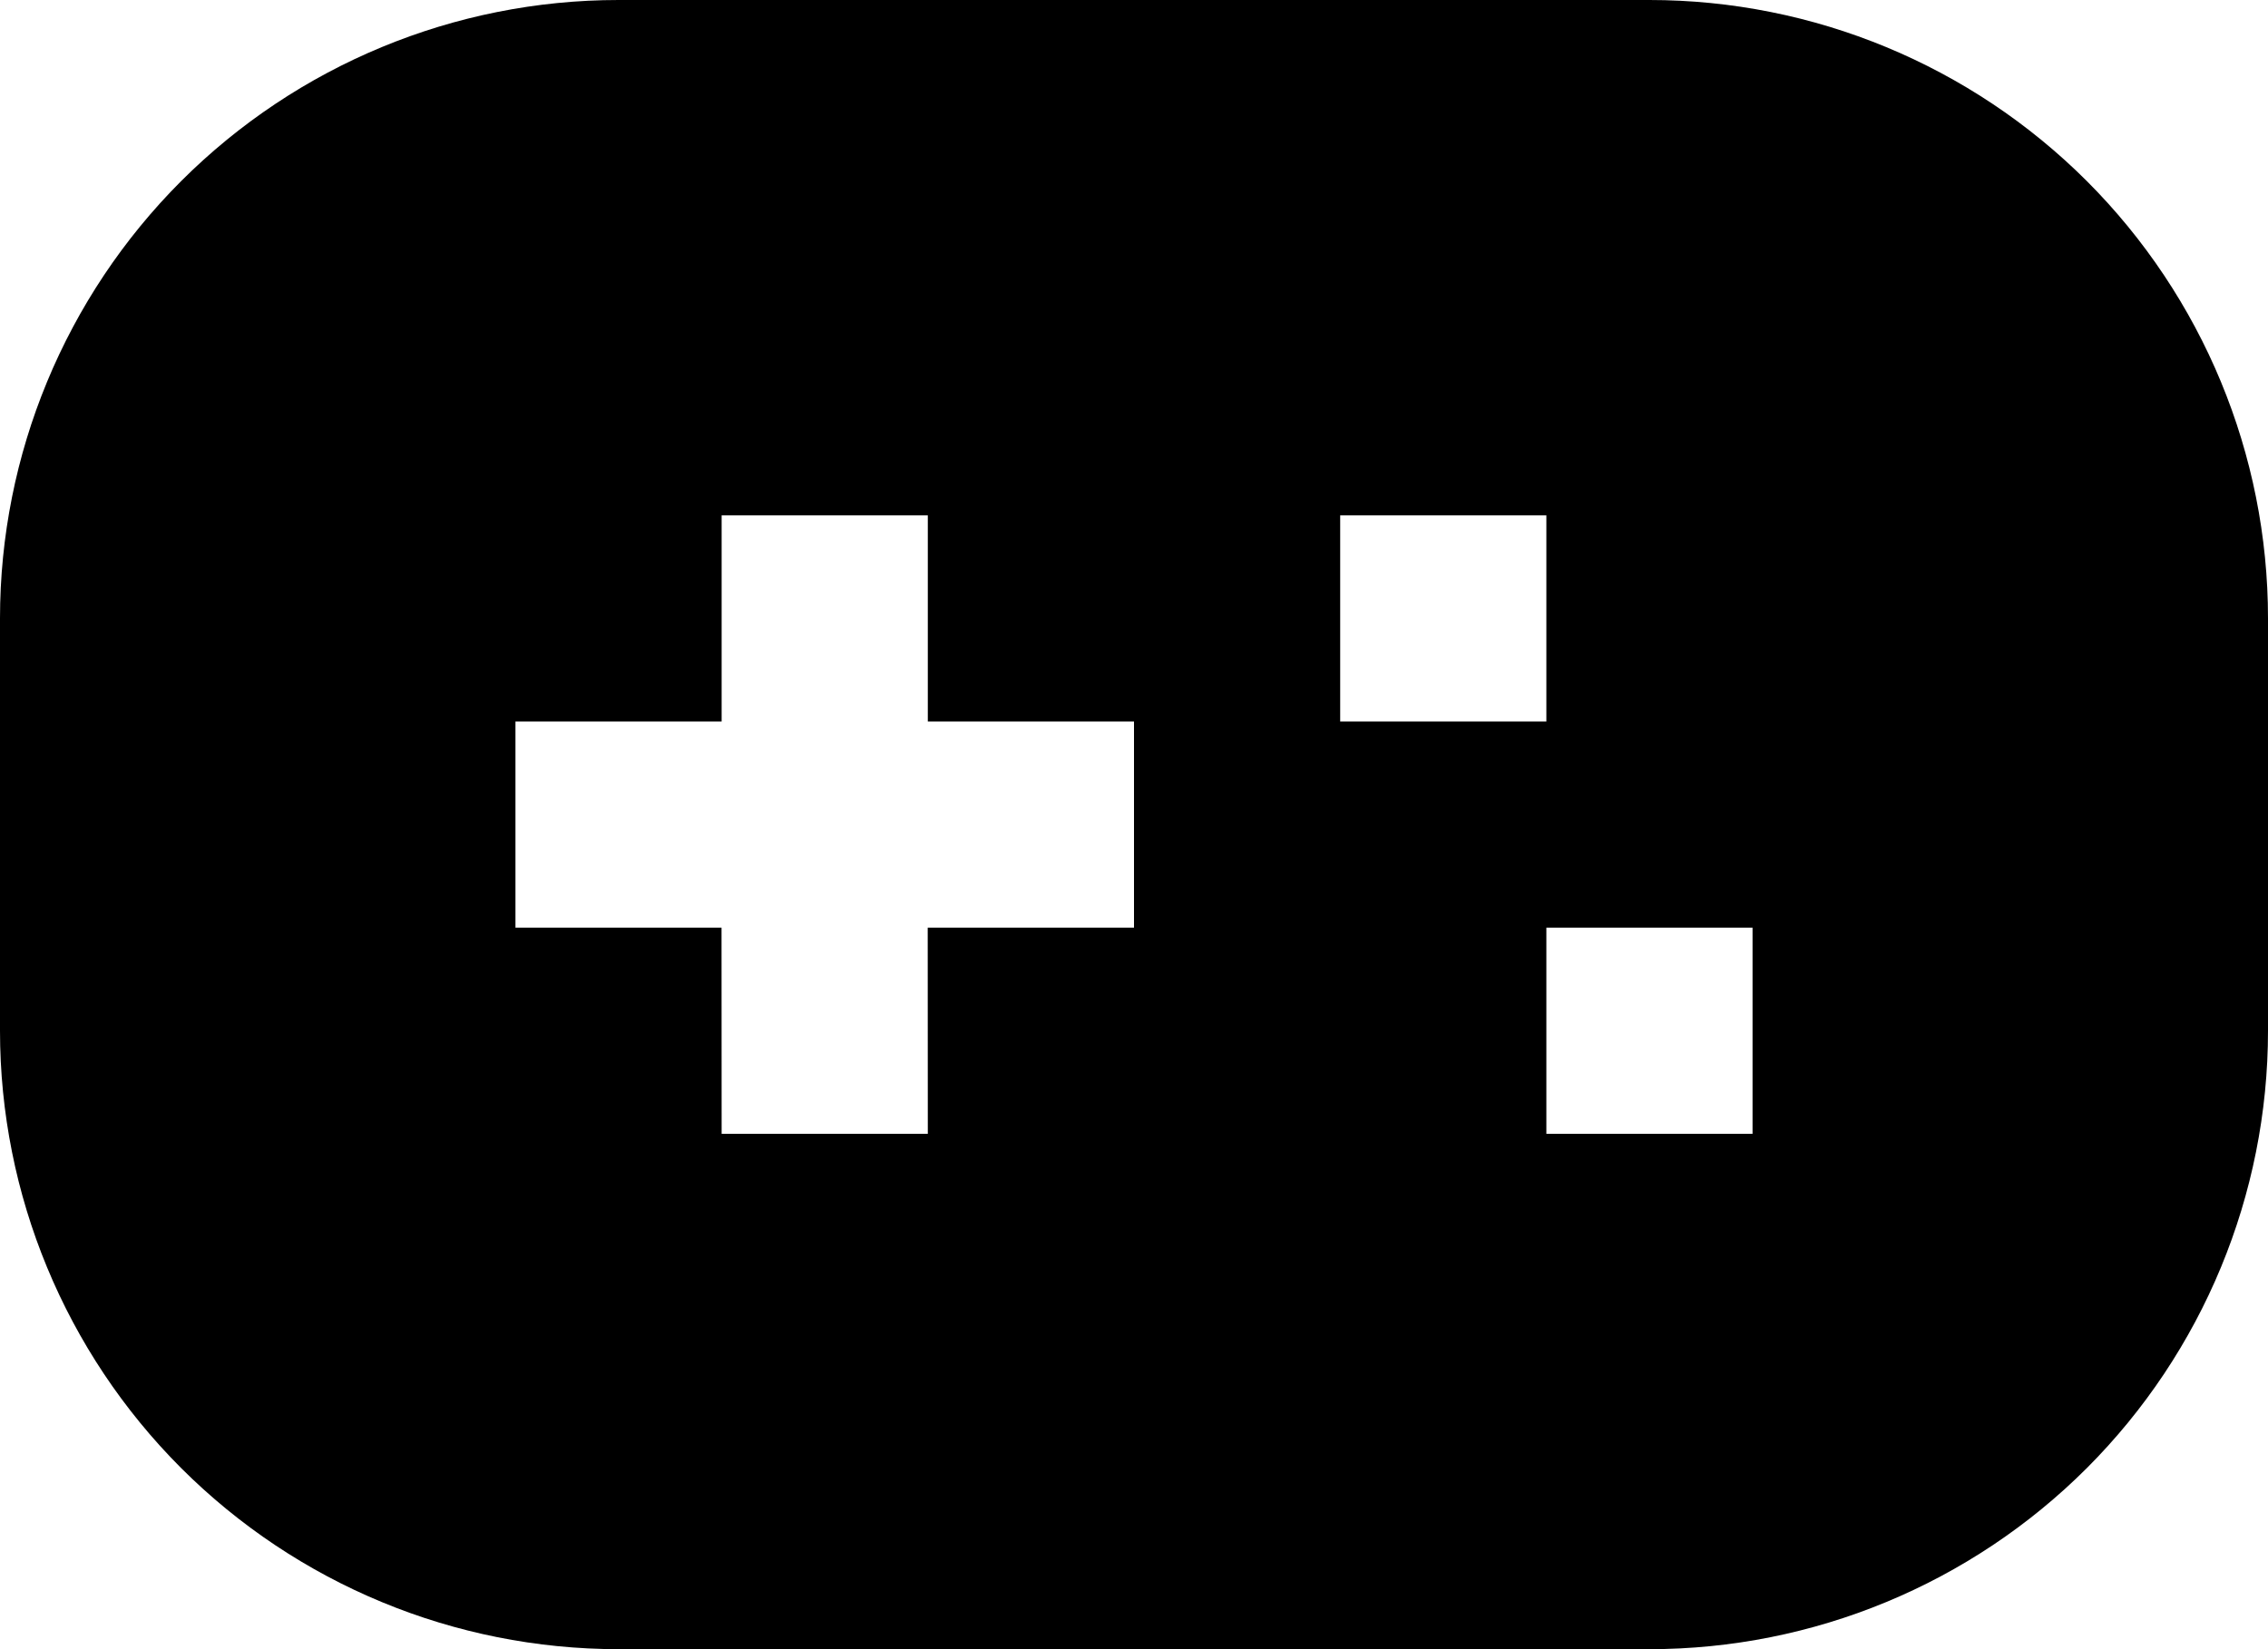 <svg width="22" height="16" viewBox="0 0 22 16" fill="none" xmlns="http://www.w3.org/2000/svg">
    <path d="M16 0C17.591 0 19.117 0.632 20.243 1.757C21.368 2.883 22 4.409 22 6V10C22 11.591 21.368 13.117 20.243 14.243C19.117 15.368 17.591 16 16 16H6C4.409 16 2.883 15.368 1.757 14.243C0.632 13.117 0 11.591 0 10V6C0 4.409 0.632 2.883 1.757 1.757C2.883 0.632 4.409 0 6 0H16ZM9 5H7V7H5V9H6.999L7 11H9L8.999 9H11V7H9V5ZM17 9H15V11H17V9ZM15 5H13V7H15V5Z" fill="currentColor"/>
</svg>
